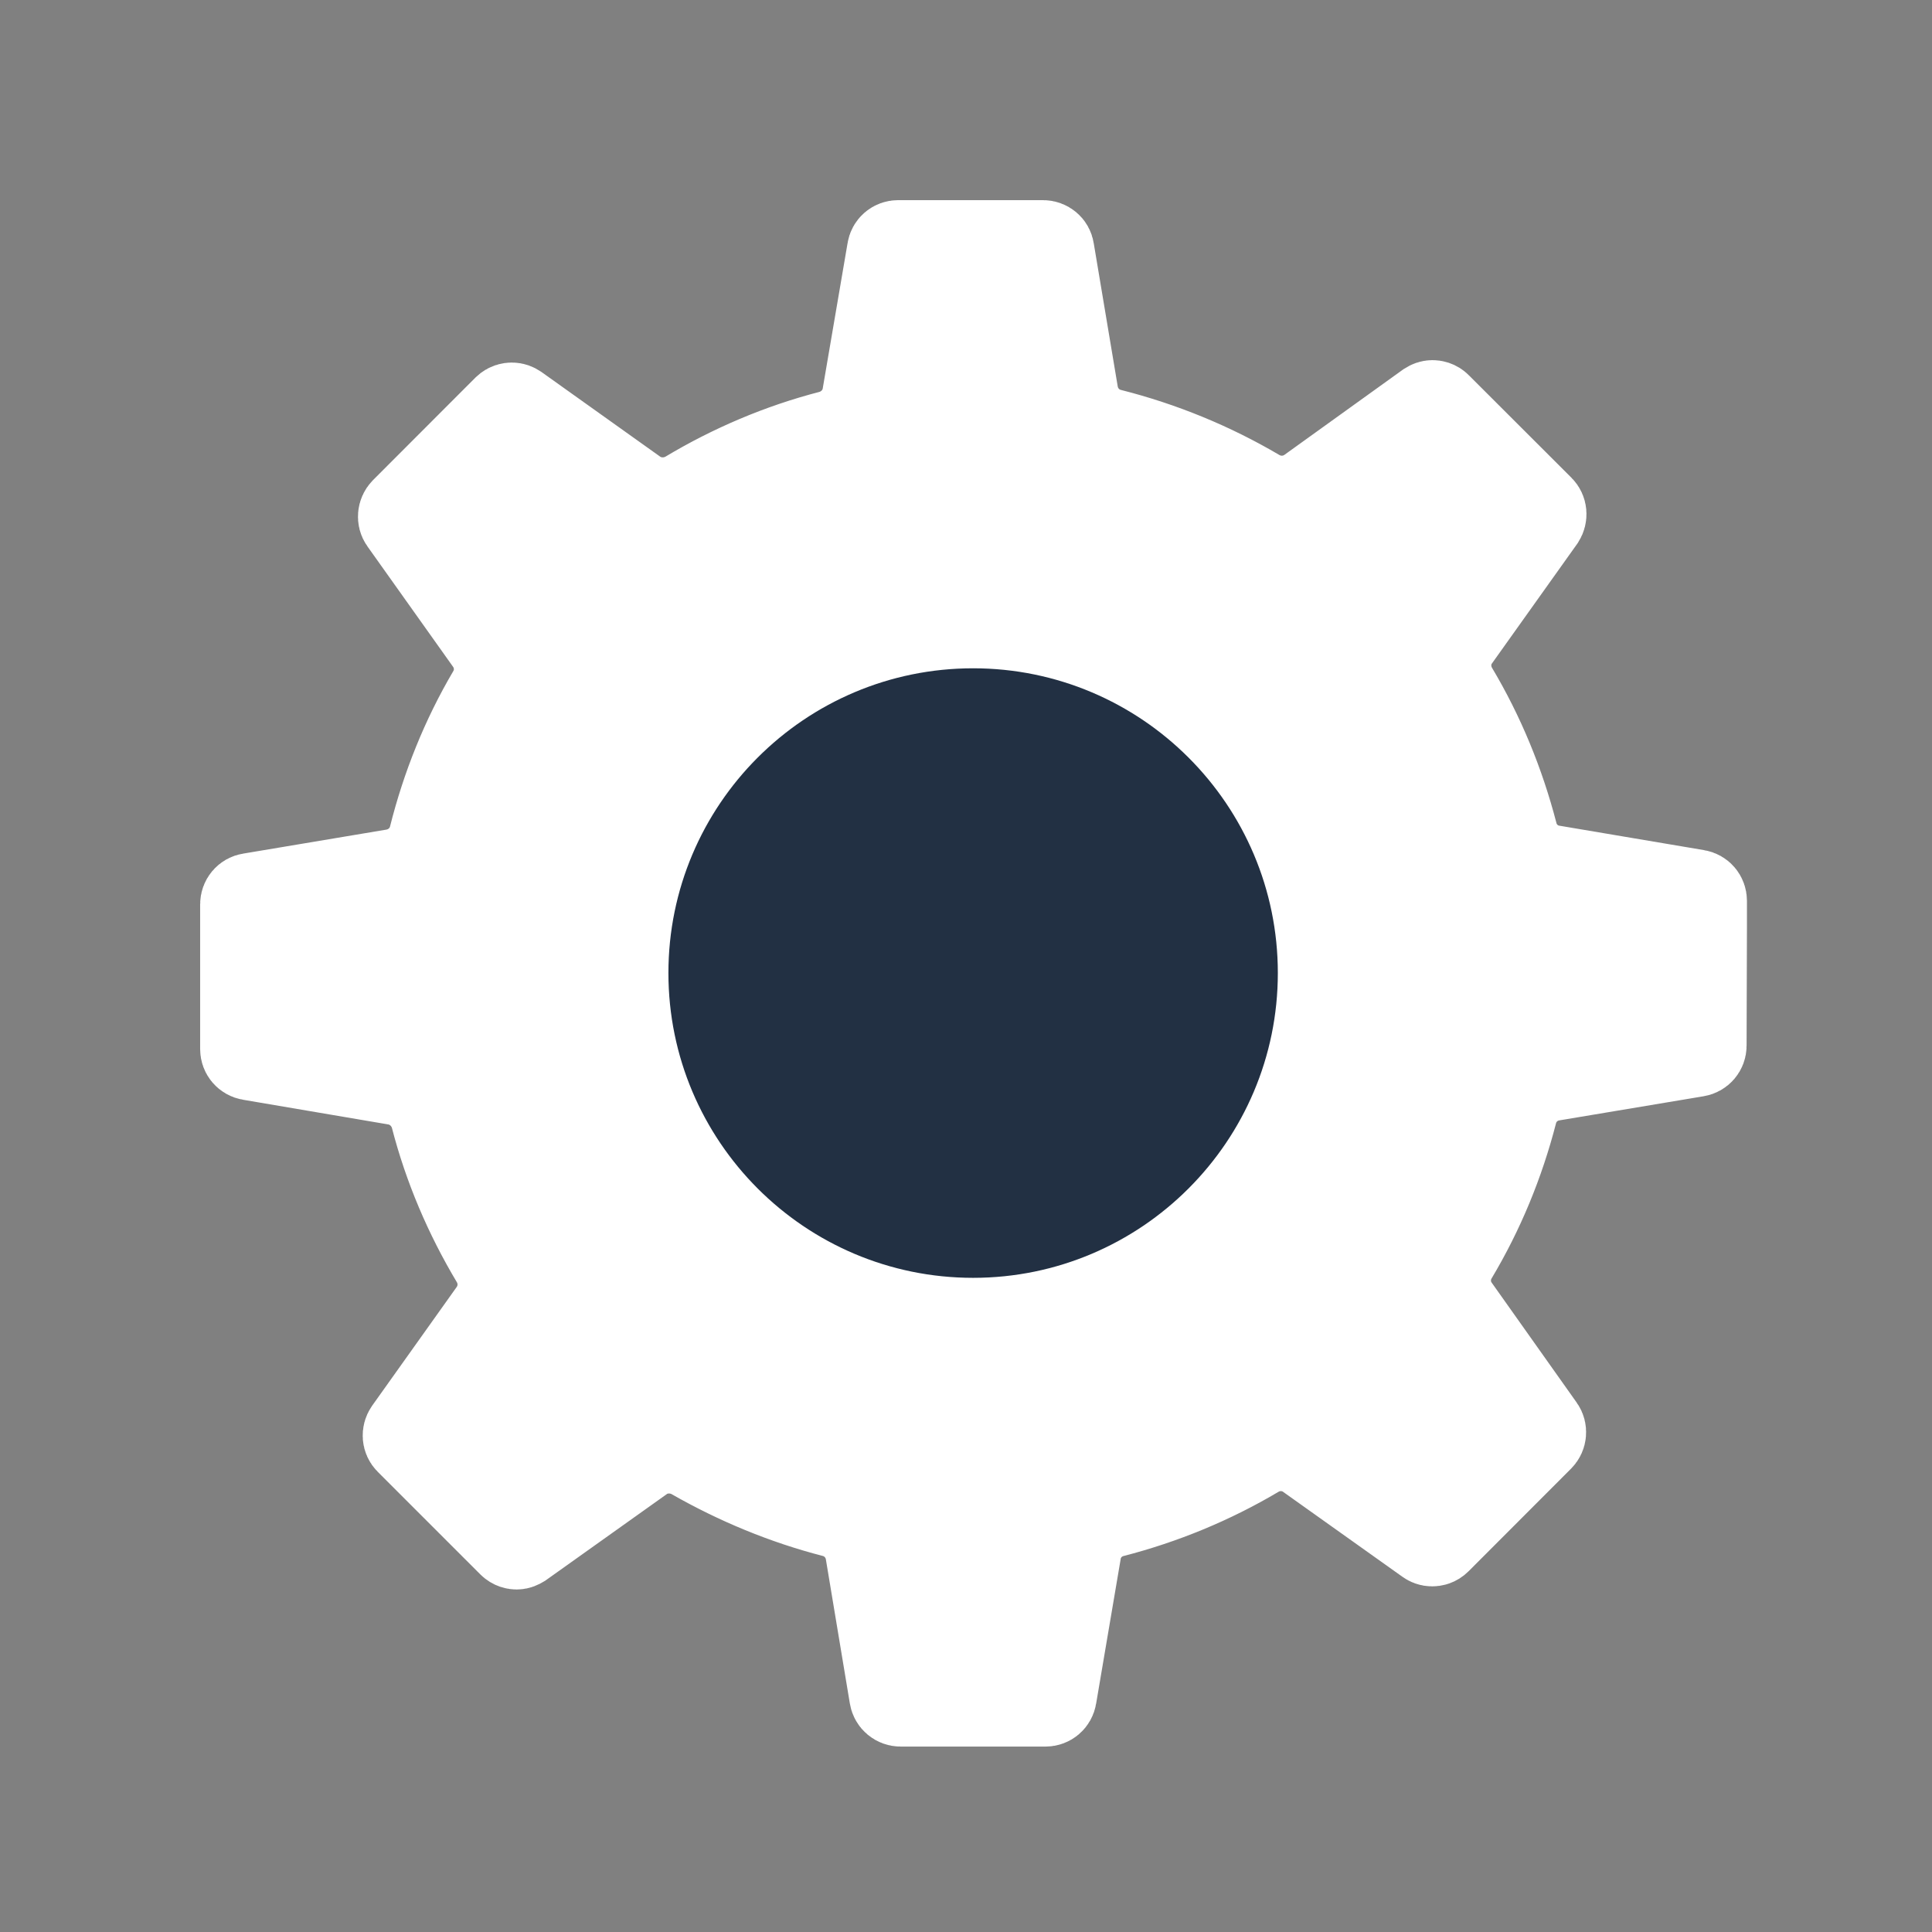 <?xml version="1.0" encoding="UTF-8"?>
<svg width="16px" height="16px" viewBox="0 0 16 16" version="1.1" xmlns="http://www.w3.org/2000/svg" xmlns:xlink="http://www.w3.org/1999/xlink" style="background: #223042;">
    <rect x="0" y="0" width="16" height="16" fill="#808080" stroke="none"/>
    <!-- Generator: Sketch 49.3 (51167) - http://www.bohemiancoding.com/sketch -->
    <title>Icons / Settings / White</title>
    <desc>Created with Sketch.</desc>
    <defs></defs>
    <g id="Icons-/-Settings-/-White" stroke="none" stroke-width="1" fill="none" fill-rule="evenodd">
        <g id="Settings" transform="translate(1.75, 1.75)" stroke-width="0.701">
            <path d="M12.364,6.91 C12.364,6.946 12.338,6.977 12.301,6.983 L11.105,7.183 C10.954,7.208 10.834,7.32 10.797,7.465 C10.689,7.884 10.524,8.286 10.301,8.659 C10.224,8.789 10.229,8.952 10.319,9.077 L11.022,10.069 C11.042,10.097 11.039,10.139 11.013,10.165 L10.165,11.014 C10.145,11.034 10.125,11.037 10.11,11.037 C10.093,11.037 10.079,11.031 10.068,11.023 L9.079,10.319 C8.956,10.231 8.791,10.225 8.661,10.302 C8.287,10.524 7.885,10.689 7.467,10.797 C7.318,10.835 7.208,10.957 7.185,11.105 L6.982,12.301 C6.976,12.338 6.945,12.364 6.908,12.364 L5.709,12.364 C5.672,12.364 5.64,12.338 5.634,12.301 L5.435,11.105 C5.409,10.954 5.298,10.835 5.154,10.797 C4.746,10.692 4.353,10.529 3.985,10.319 C3.925,10.285 3.857,10.268 3.791,10.268 C3.714,10.268 3.635,10.29 3.569,10.338 L2.572,11.048 C2.557,11.057 2.544,11.063 2.529,11.063 C2.517,11.063 2.495,11.06 2.475,11.04 L1.626,10.191 C1.6,10.165 1.597,10.125 1.618,10.094 L2.318,9.111 C2.407,8.986 2.413,8.821 2.335,8.69 C2.113,8.319 1.942,7.918 1.834,7.499 C1.794,7.354 1.674,7.243 1.527,7.217 L0.321,7.012 C0.284,7.006 0.258,6.975 0.258,6.938 L0.258,5.739 C0.258,5.702 0.284,5.67 0.321,5.665 L1.509,5.466 C1.66,5.44 1.783,5.329 1.82,5.18 C1.925,4.762 2.087,4.357 2.307,3.984 C2.384,3.853 2.375,3.691 2.287,3.568 L1.578,2.571 C1.558,2.543 1.561,2.501 1.587,2.474 L2.435,1.625 C2.455,1.606 2.475,1.603 2.489,1.603 C2.506,1.603 2.52,1.609 2.532,1.617 L3.515,2.318 C3.64,2.406 3.805,2.411 3.937,2.335 C4.307,2.113 4.709,1.942 5.127,1.834 C5.273,1.794 5.384,1.674 5.409,1.526 L5.615,0.321 C5.62,0.284 5.651,0.258 5.688,0.258 L6.888,0.258 C6.925,0.258 6.957,0.284 6.962,0.321 L7.161,1.509 C7.187,1.66 7.298,1.782 7.447,1.819 C7.877,1.928 8.287,2.096 8.669,2.321 C8.8,2.397 8.962,2.392 9.088,2.304 L10.071,1.597 C10.085,1.588 10.099,1.583 10.113,1.583 C10.125,1.583 10.148,1.586 10.167,1.606 L11.016,2.454 C11.042,2.48 11.045,2.52 11.025,2.552 L10.321,3.54 C10.232,3.662 10.227,3.827 10.304,3.958 C10.527,4.332 10.691,4.733 10.8,5.152 C10.837,5.3 10.96,5.411 11.108,5.434 L12.304,5.636 C12.341,5.642 12.367,5.673 12.367,5.711 L12.367,5.91 L12.364,6.91 Z" id="Stroke-1" stroke="#FFFFFF" fill="#FFFFFF"></path>
            <path d="M6.309,8.482 C5.109,8.482 4.136,7.507 4.136,6.308 C4.136,5.109 5.109,4.135 6.309,4.135 C7.508,4.135 8.482,5.109 8.482,6.308 C8.482,7.507 7.508,8.482 6.309,8.482 Z" id="Stroke-3" stroke="#223043" fill="#223043"></path>
        </g>
    </g>
</svg>